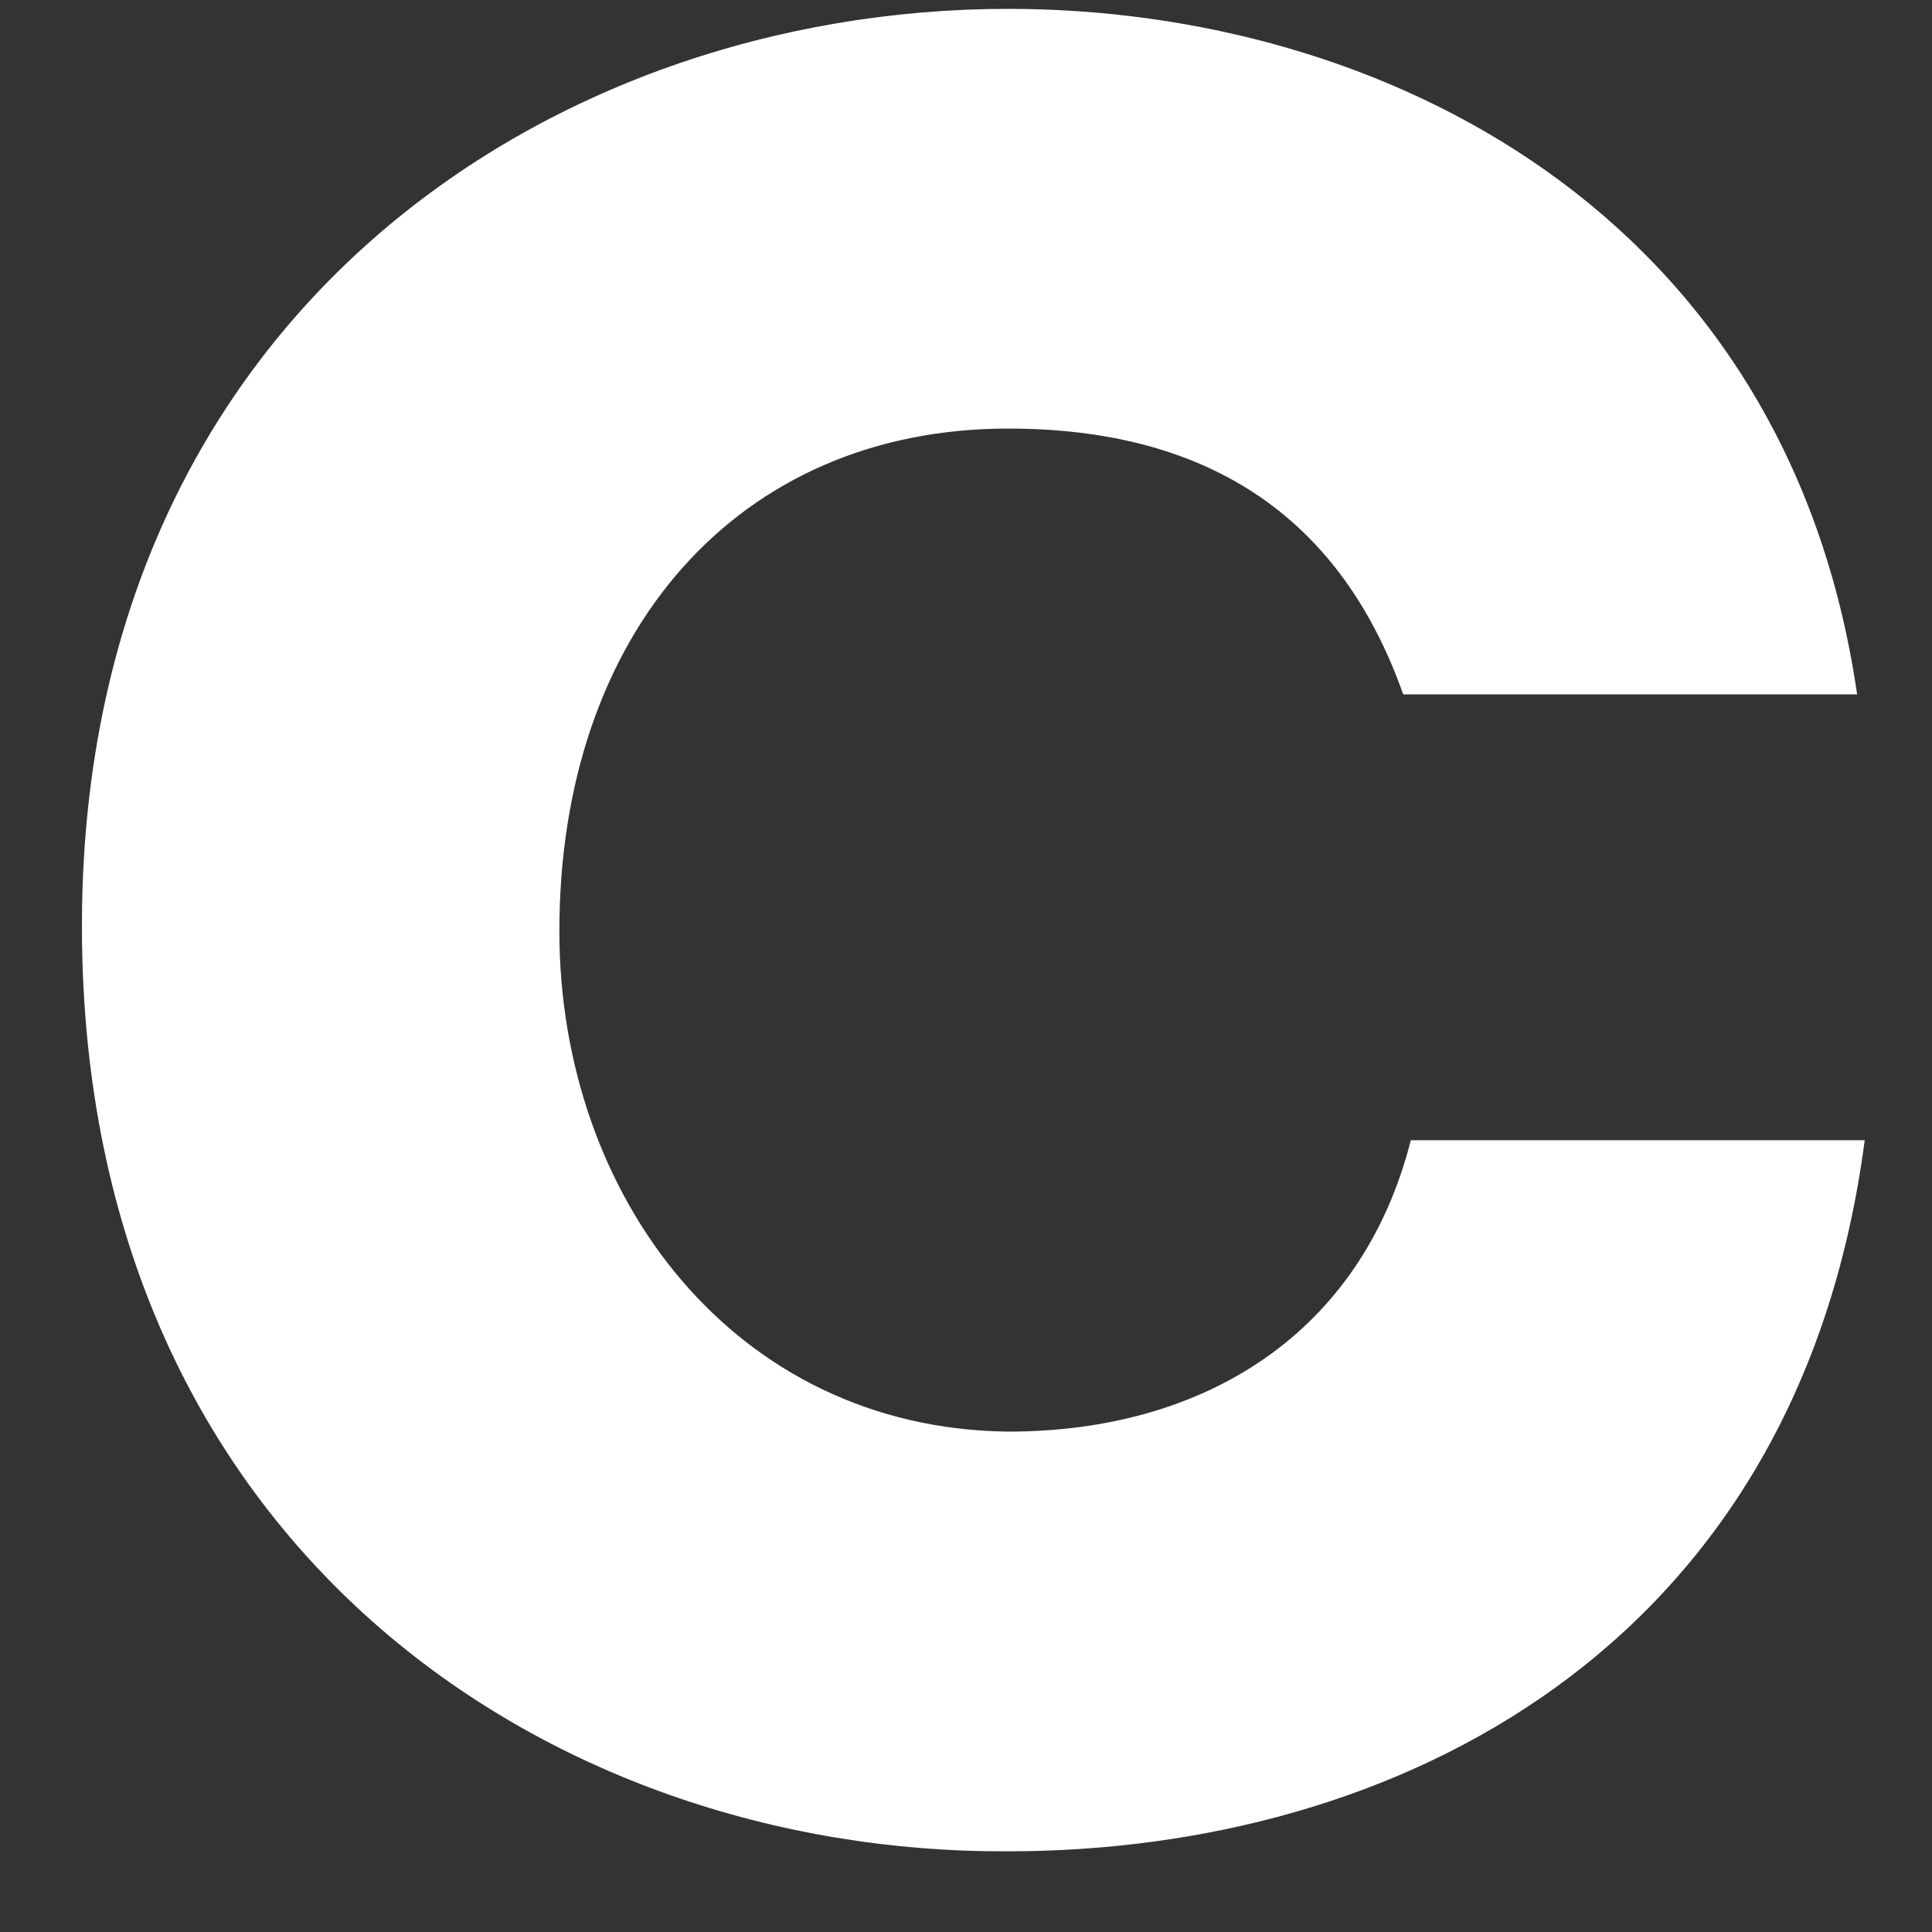 <svg width="17" height="17" viewBox="0 0 17 17" fill="none" xmlns="http://www.w3.org/2000/svg">
<rect x="0" y="0" width="17" height="17" fill="#333333" stroke="none"/>
<path d="M8.871 0.078C12.162 0.078 15.728 1.877 16.341 6.11H12.347C11.779 4.5 10.573 3.771 8.871 3.771C6.489 3.771 4.922 5.57 4.922 8.193C4.922 10.532 6.466 12.57 8.871 12.597C10.6 12.597 11.982 11.733 12.414 10.033H16.408C15.818 14.531 12.257 16.29 8.871 16.29C4.818 16.312 0.743 13.591 0.721 8.193C0.698 2.795 4.832 0.078 8.871 0.078Z" fill="white"/>
</svg>
